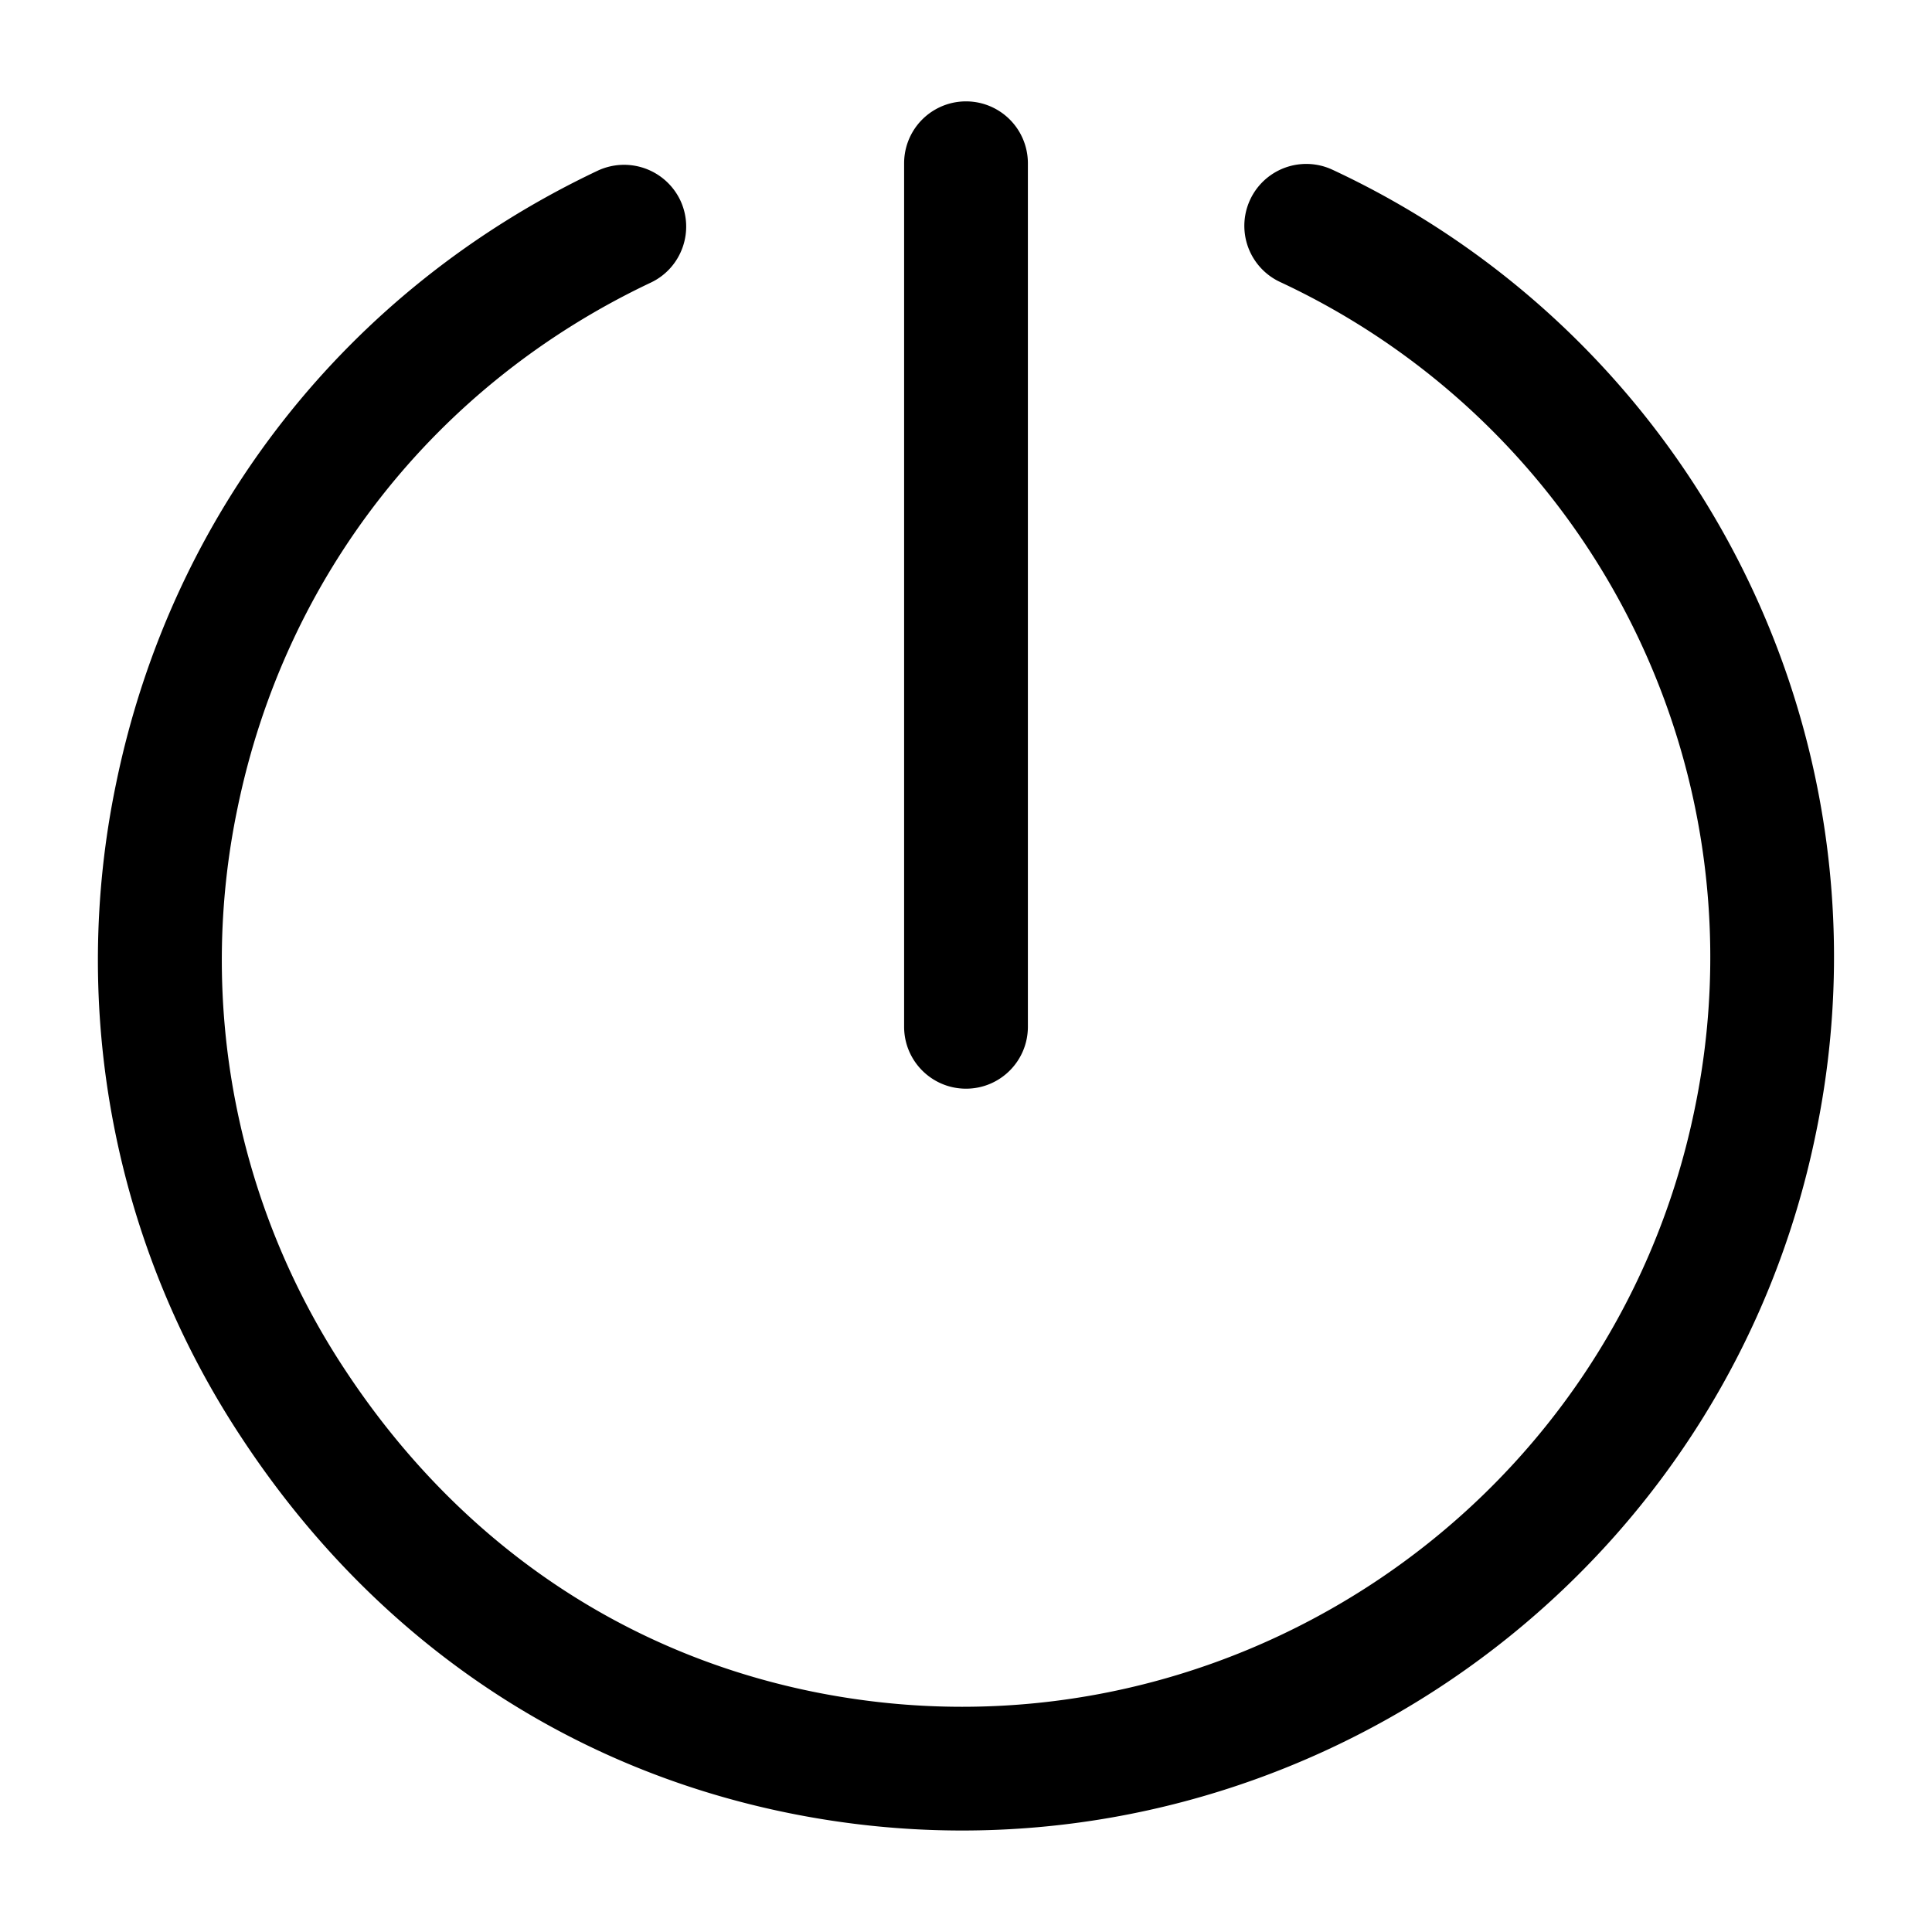 <svg xmlns="http://www.w3.org/2000/svg" viewBox="0 0 32 32"><path d="M22.071 2.812a1.025 1.025 0 10-.87 1.858 12.341 12.341 0 016.867 13.704c-1.374 6.691-7.934 11.013-14.623 9.642-3.241-.666-5.9-2.553-7.722-5.315a12.307 12.307 0 01-1.79-9.311c.79-3.851 3.286-7.025 6.846-8.709.51-.241.73-.853.488-1.365A1.031 1.031 0 009.9 2.827c-4.146 1.962-7.055 5.661-7.977 10.15a14.341 14.341 0 002.088 10.851c2.123 3.22 5.242 5.42 9.02 6.195.975.2 1.948.296 2.906.296 6.708 0 12.736-4.713 14.137-11.534a14.383 14.383 0 00-8.005-15.974zM16 18.032c.567 0 1.025-.459 1.025-1.026V2.704a1.024 1.024 0 00-2.05 0v14.302c0 .567.459 1.026 1.025 1.026z"/></svg>
